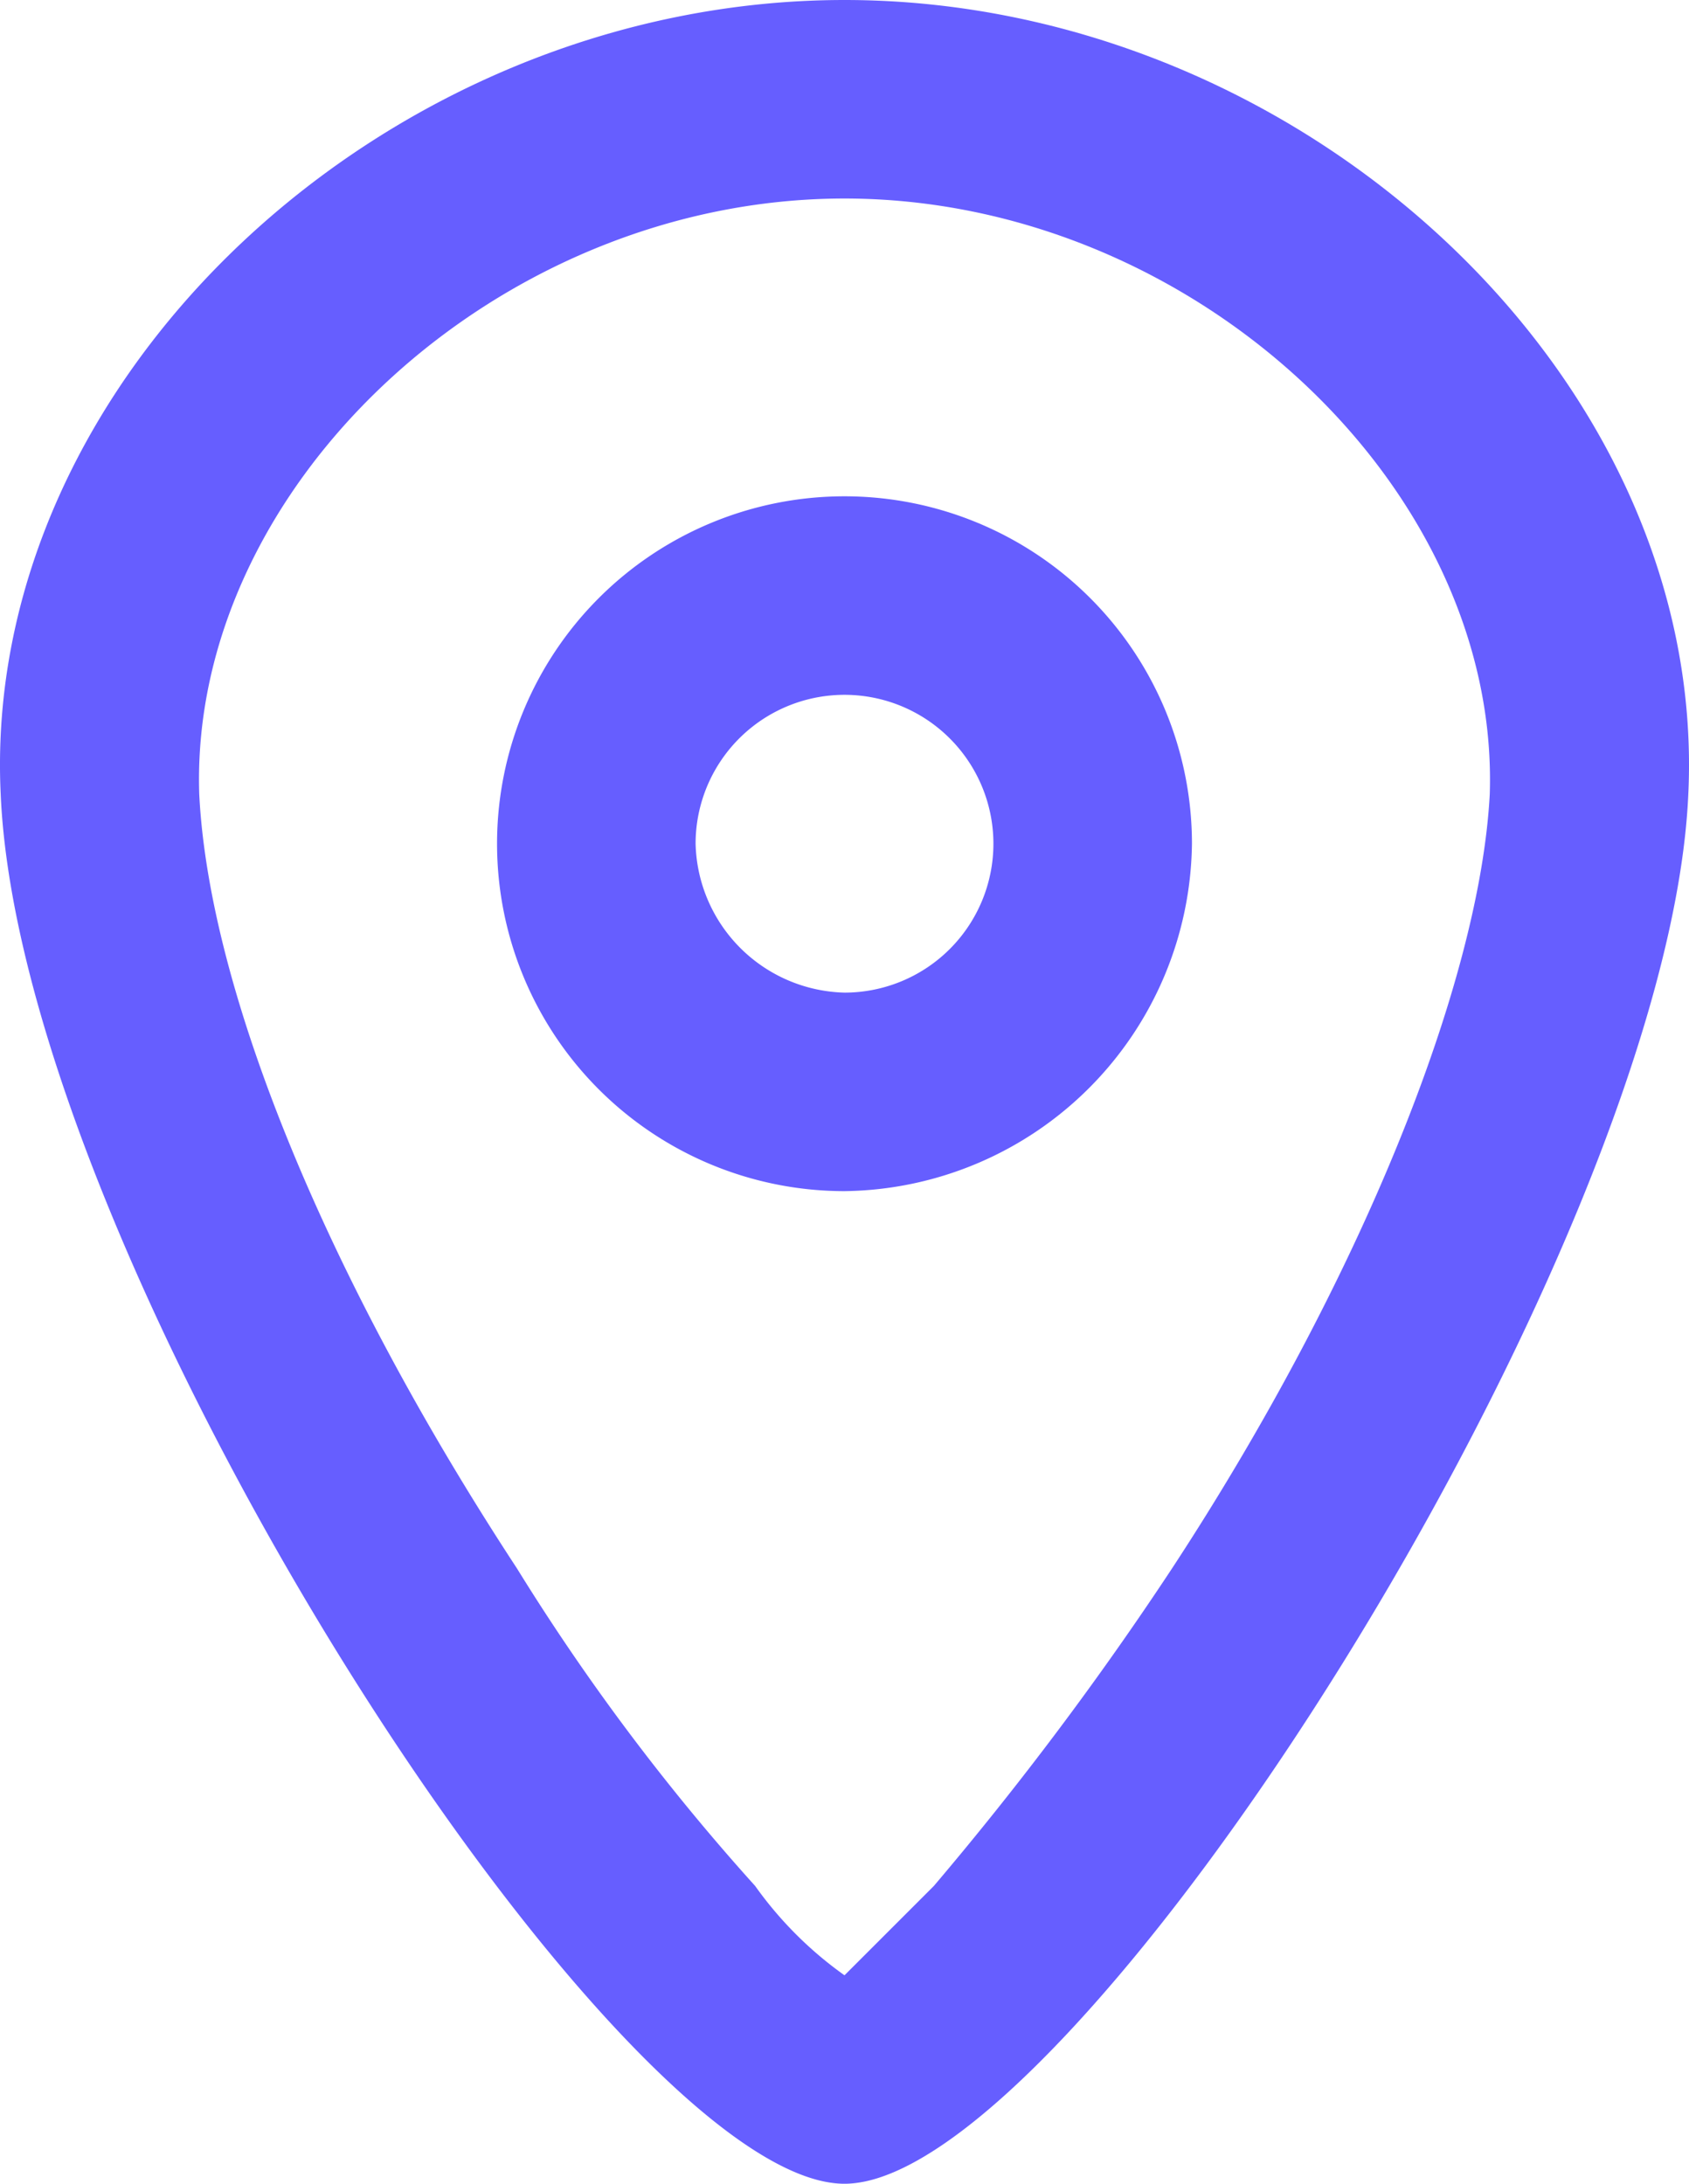 <svg xmlns="http://www.w3.org/2000/svg" viewBox="0 0 17.014 22">
  <defs>
    <style>
      .cls-1 {
        fill: #665eff;
      }
    </style>
  </defs>
  <path id="path" class="cls-1" d="M12,2.5c4.6,0,8.7,3.8,8.5,8-.2,4.6-6.2,14-8.5,14s-8.3-9.3-8.5-14c-.2-4.2,3.9-8,8.5-8Zm0,19.9.9-.9a33.194,33.194,0,0,0,2.4-3.2c1.9-2.9,3.1-5.9,3.2-7.8.1-3.1-3-6-6.5-6s-6.6,2.9-6.5,6c.1,2,1.3,4.9,3.2,7.8a22.188,22.188,0,0,0,2.4,3.2,3.819,3.819,0,0,0,.9.9Zm0-7.9A3.5,3.5,0,1,1,15.5,11,3.543,3.543,0,0,1,12,14.5Zm0-2A1.5,1.5,0,1,0,10.5,11,1.538,1.538,0,0,0,12,12.5Z" transform="translate(-3.493 -2.5)"/>
</svg>
